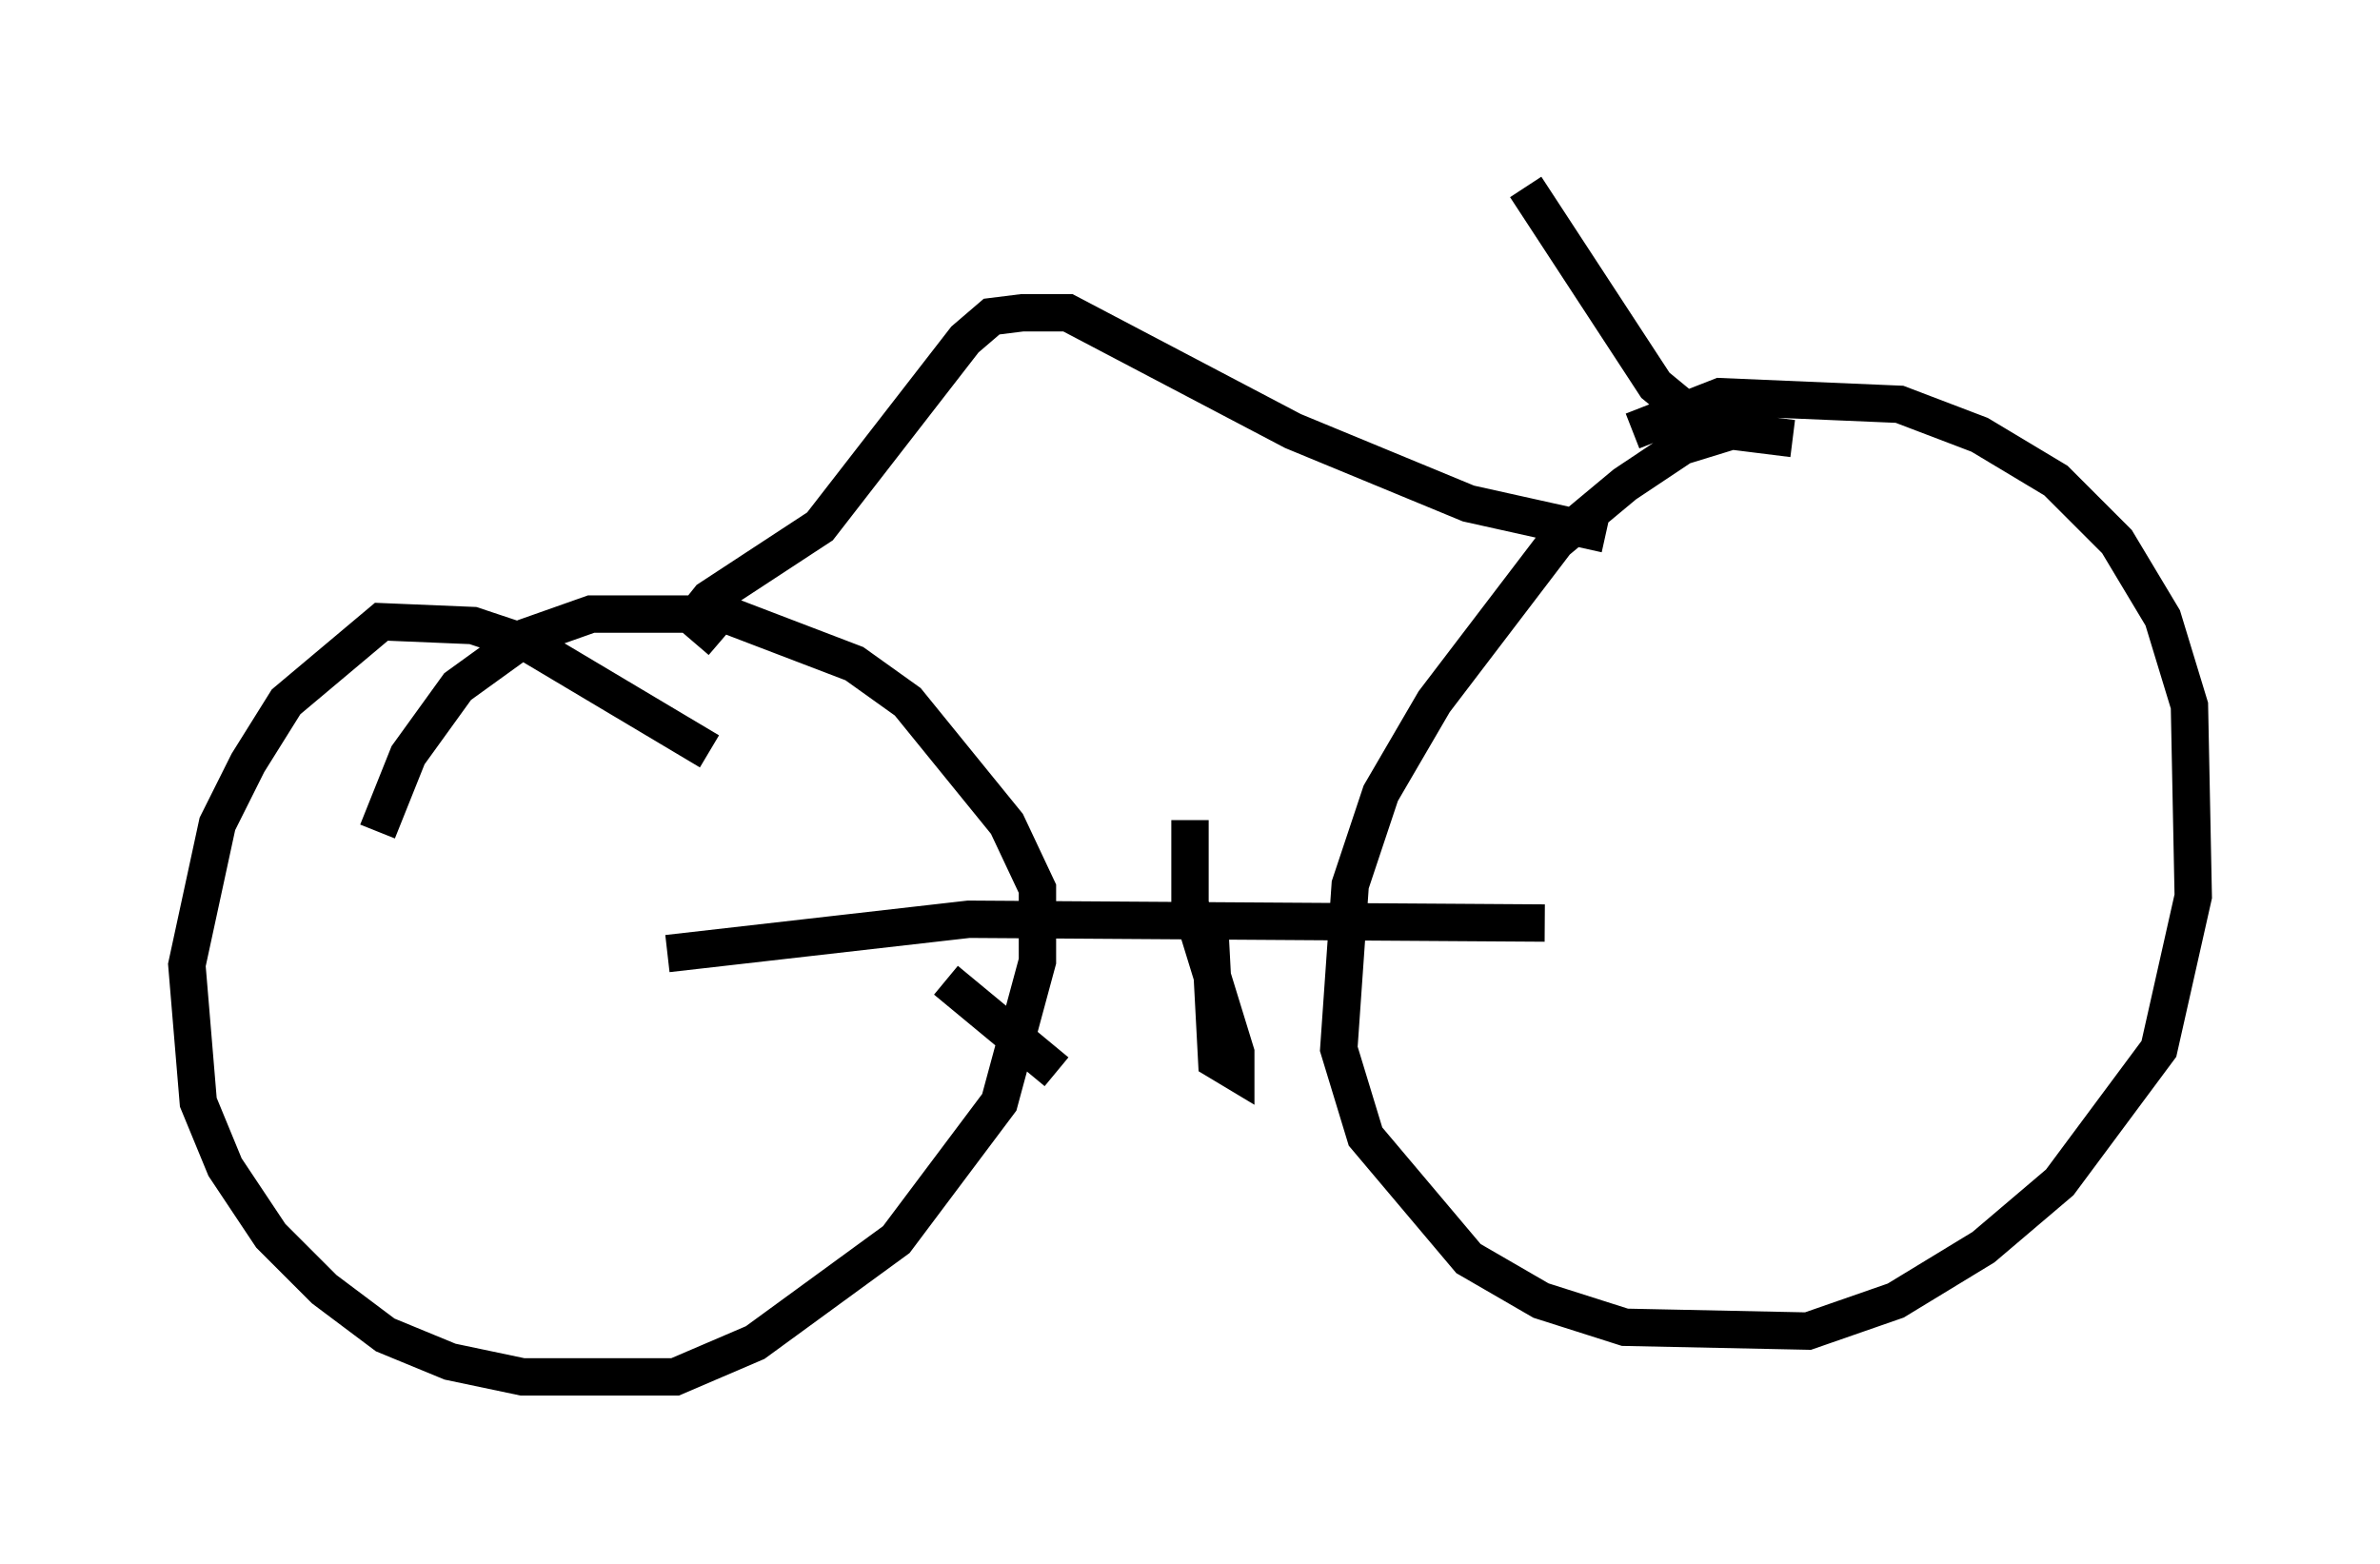 <?xml version="1.0" encoding="utf-8" ?>
<svg baseProfile="full" height="41.85" version="1.1" width="63.696" xmlns="http://www.w3.org/2000/svg" xmlns:ev="http://www.w3.org/2001/xml-events" xmlns:xlink="http://www.w3.org/1999/xlink"><defs /><rect fill="white" height="41.85" width="63.696" x="0" y="0" /><path d="M49.305, 12.861 m-1.327, -1.123 l-1.633, -0.204 -1.327, 0.408 l-1.531, 1.021 -1.838, 1.531 l-3.267, 4.288 -1.429, 2.45 l-0.817, 2.45 -0.306, 4.39 l0.715, 2.348 2.756, 3.267 l1.94, 1.123 2.246, 0.715 l4.9, 0.102 2.348, -0.817 l2.348, -1.429 2.042, -1.735 l2.654, -3.573 0.919, -4.083 l-0.102, -5.104 -0.715, -2.348 l-1.225, -2.042 -1.633, -1.633 l-2.042, -1.225 -2.144, -0.817 l-4.798, -0.204 -2.348, 0.919 m-15.415, 17.15 l-2.96, -2.45 m-6.329, -6.125 l-4.798, -2.858 -1.531, -0.51 l-2.45, -0.102 -2.552, 2.144 l-1.021, 1.633 -0.817, 1.633 l-0.817, 3.777 0.306, 3.675 l0.715, 1.735 1.225, 1.838 l1.429, 1.429 1.633, 1.225 l1.735, 0.715 1.94, 0.408 l4.083, 0.0 2.144, -0.919 l3.777, -2.756 2.756, -3.675 l1.021, -3.777 0.0, -1.94 l-0.817, -1.735 -2.654, -3.267 l-1.429, -1.021 -3.471, -1.327 l-3.573, 0.0 -1.735, 0.613 l-1.838, 1.327 -1.327, 1.838 l-0.817, 2.042 m7.758, 3.267 l8.065, -0.919 15.415, 0.102 m-9.494, -2.756 l0.0, 2.246 1.225, 3.981 l0.0, 0.51 -0.51, -0.306 l-0.204, -3.879 m13.679, -12.761 l-1.735, -1.429 -3.471, -5.308 m-21.54, 12.148 l-0.715, -0.613 0.408, -0.51 l2.96, -1.94 3.879, -5.002 l0.715, -0.613 0.817, -0.102 l1.225, 0.0 6.023, 3.165 l4.696, 1.94 3.675, 0.817 " fill="none" stroke="black" stroke-width="1" /></svg>